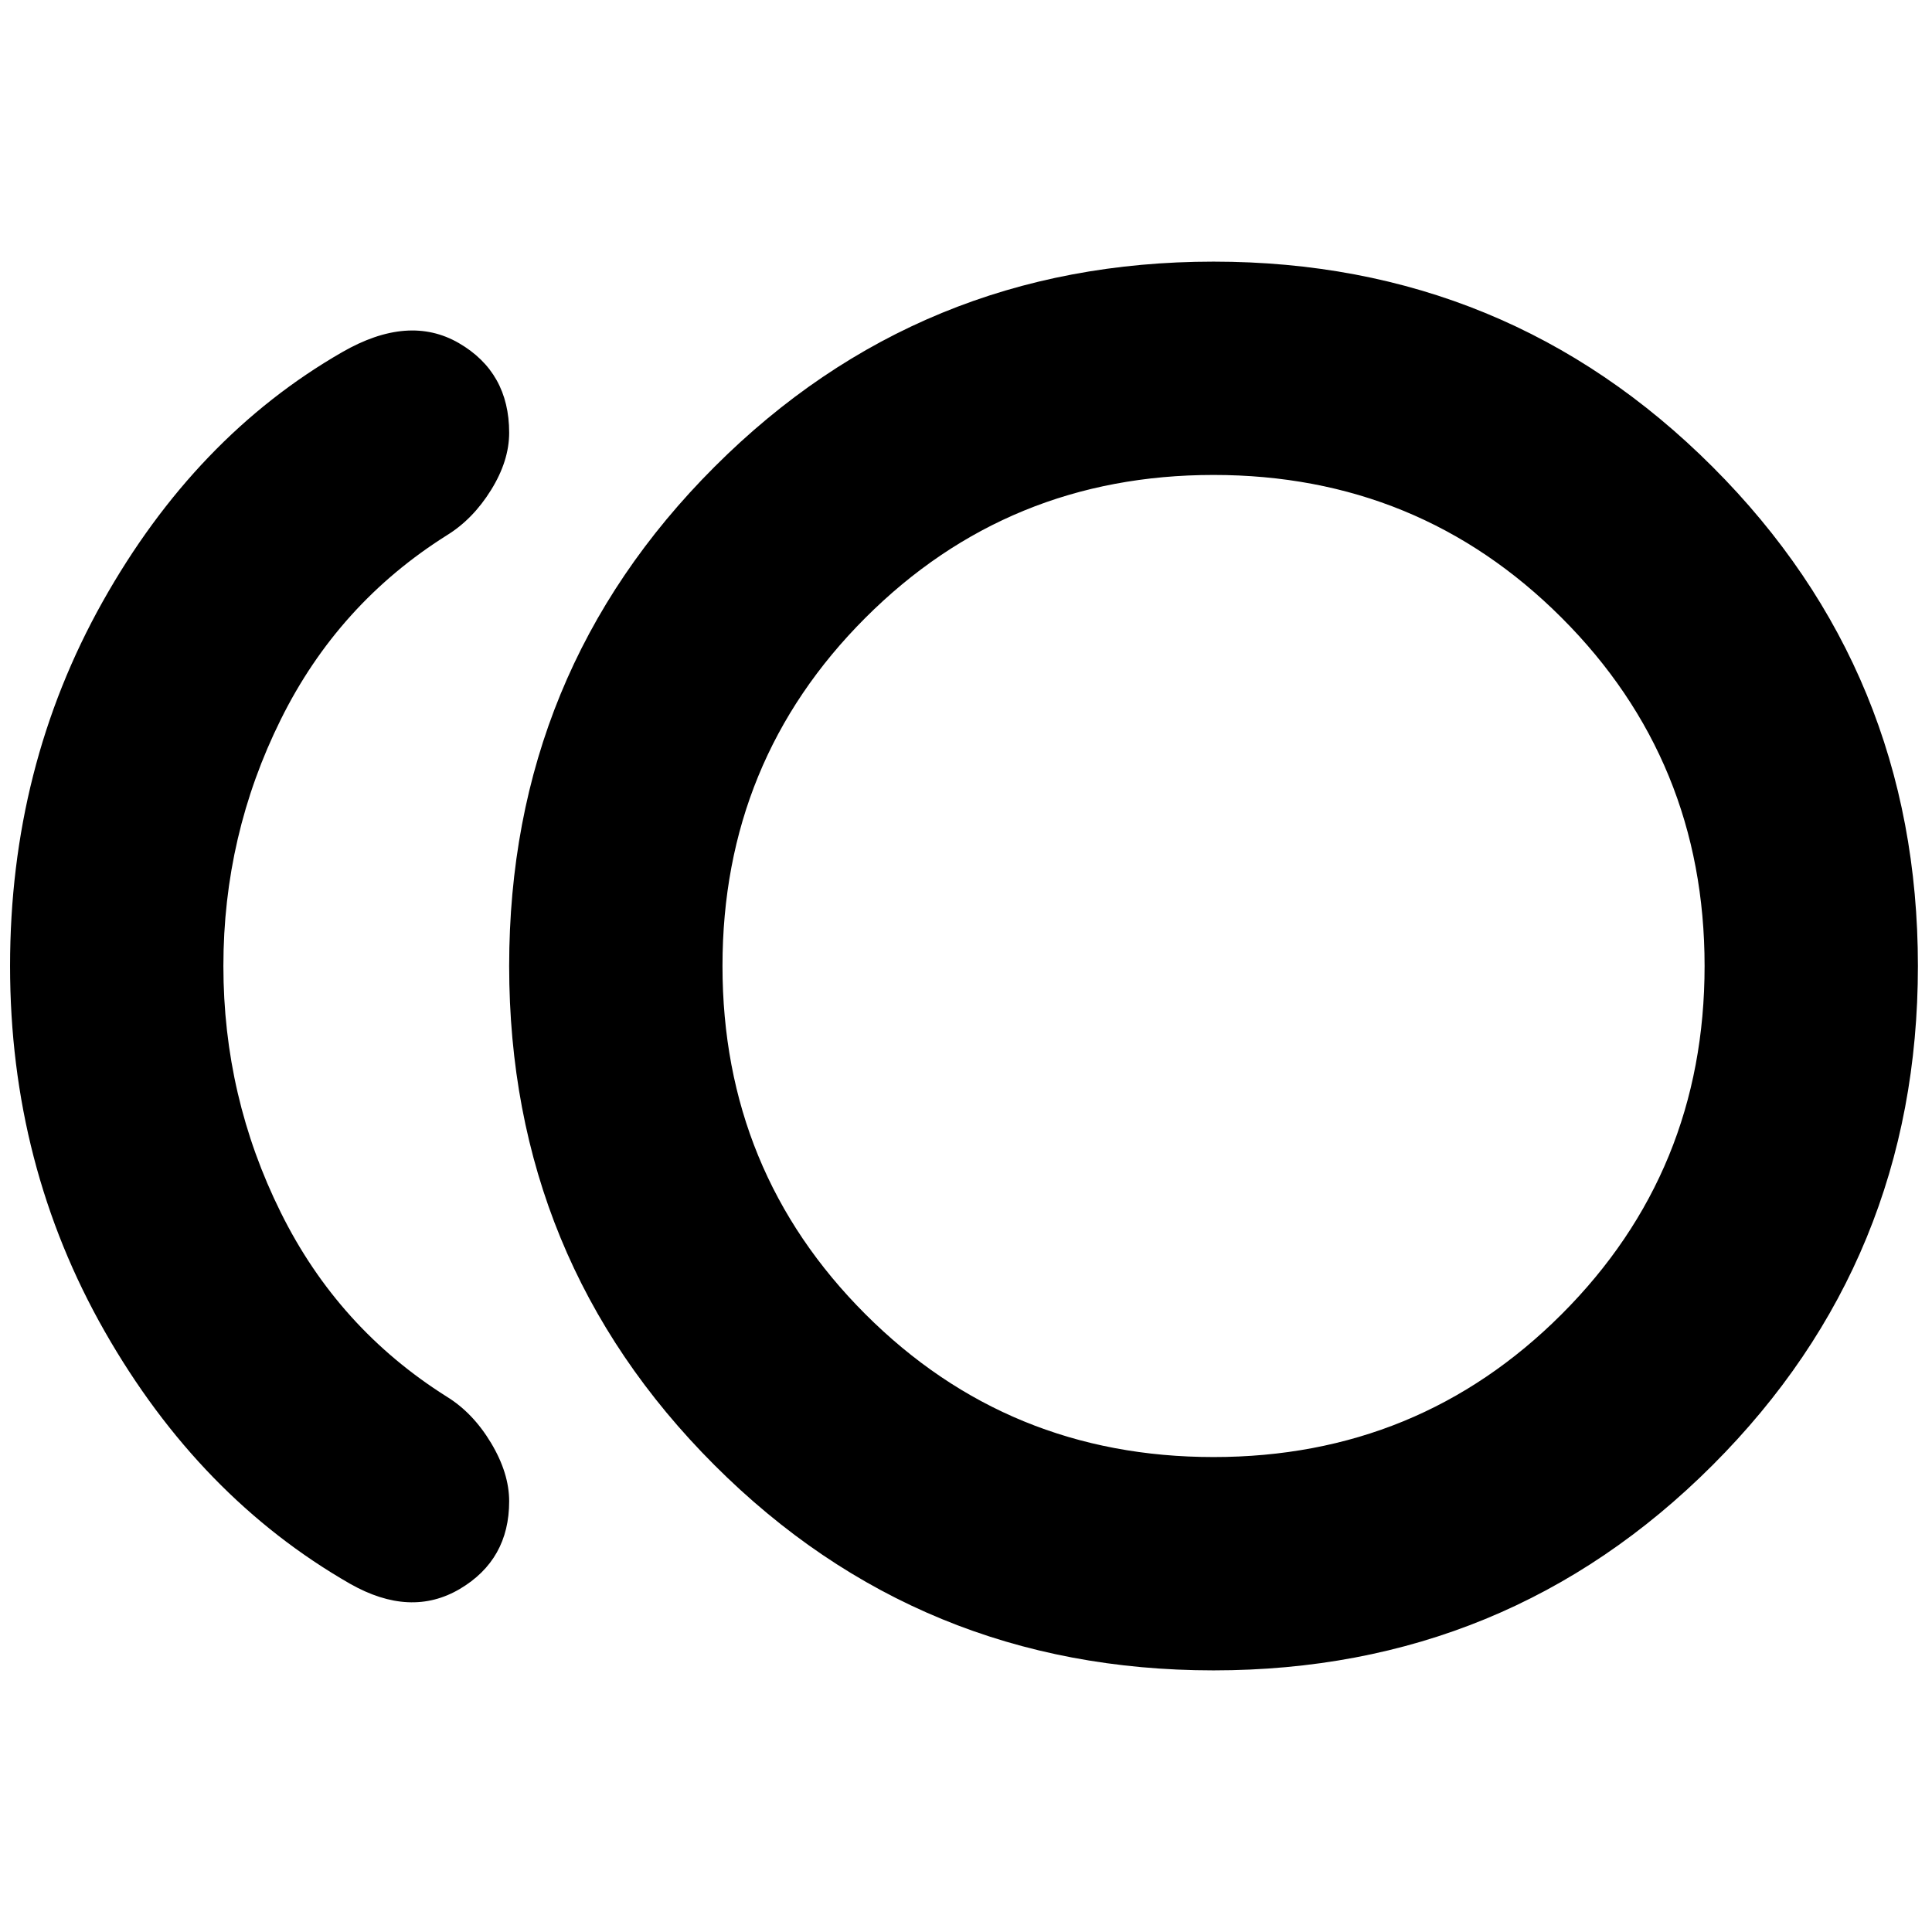 <svg xmlns="http://www.w3.org/2000/svg" height="24" width="24"><path d="M15.075 20.75q-3.65 0-6.2-2.55-2.55-2.55-2.55-6.2 0-3.65 2.55-6.2 2.55-2.55 6.2-2.55 3.65 0 6.2 2.55 2.55 2.55 2.55 6.2 0 3.65-2.55 6.2-2.55 2.55-6.2 2.55ZM4.35 19.675Q2.475 18.6 1.3 16.538.125 14.475.125 12t1.15-4.525q1.15-2.05 2.975-3.1.825-.475 1.45-.113.625.363.625 1.113 0 .35-.225.712-.225.363-.55.563-1.35.85-2.062 2.288-.713 1.437-.713 3.062 0 1.625.713 3.062Q4.2 16.5 5.55 17.35q.325.2.55.575.225.375.225.725 0 .725-.612 1.088-.613.362-1.363-.063ZM15.075 12Zm0 6.1q2.55 0 4.325-1.775Q21.175 14.55 21.175 12q0-2.55-1.775-4.325Q17.625 5.9 15.075 5.9q-2.55 0-4.325 1.775Q8.975 9.45 8.975 12q0 2.55 1.775 4.325 1.775 1.775 4.325 1.775Z"/></svg>